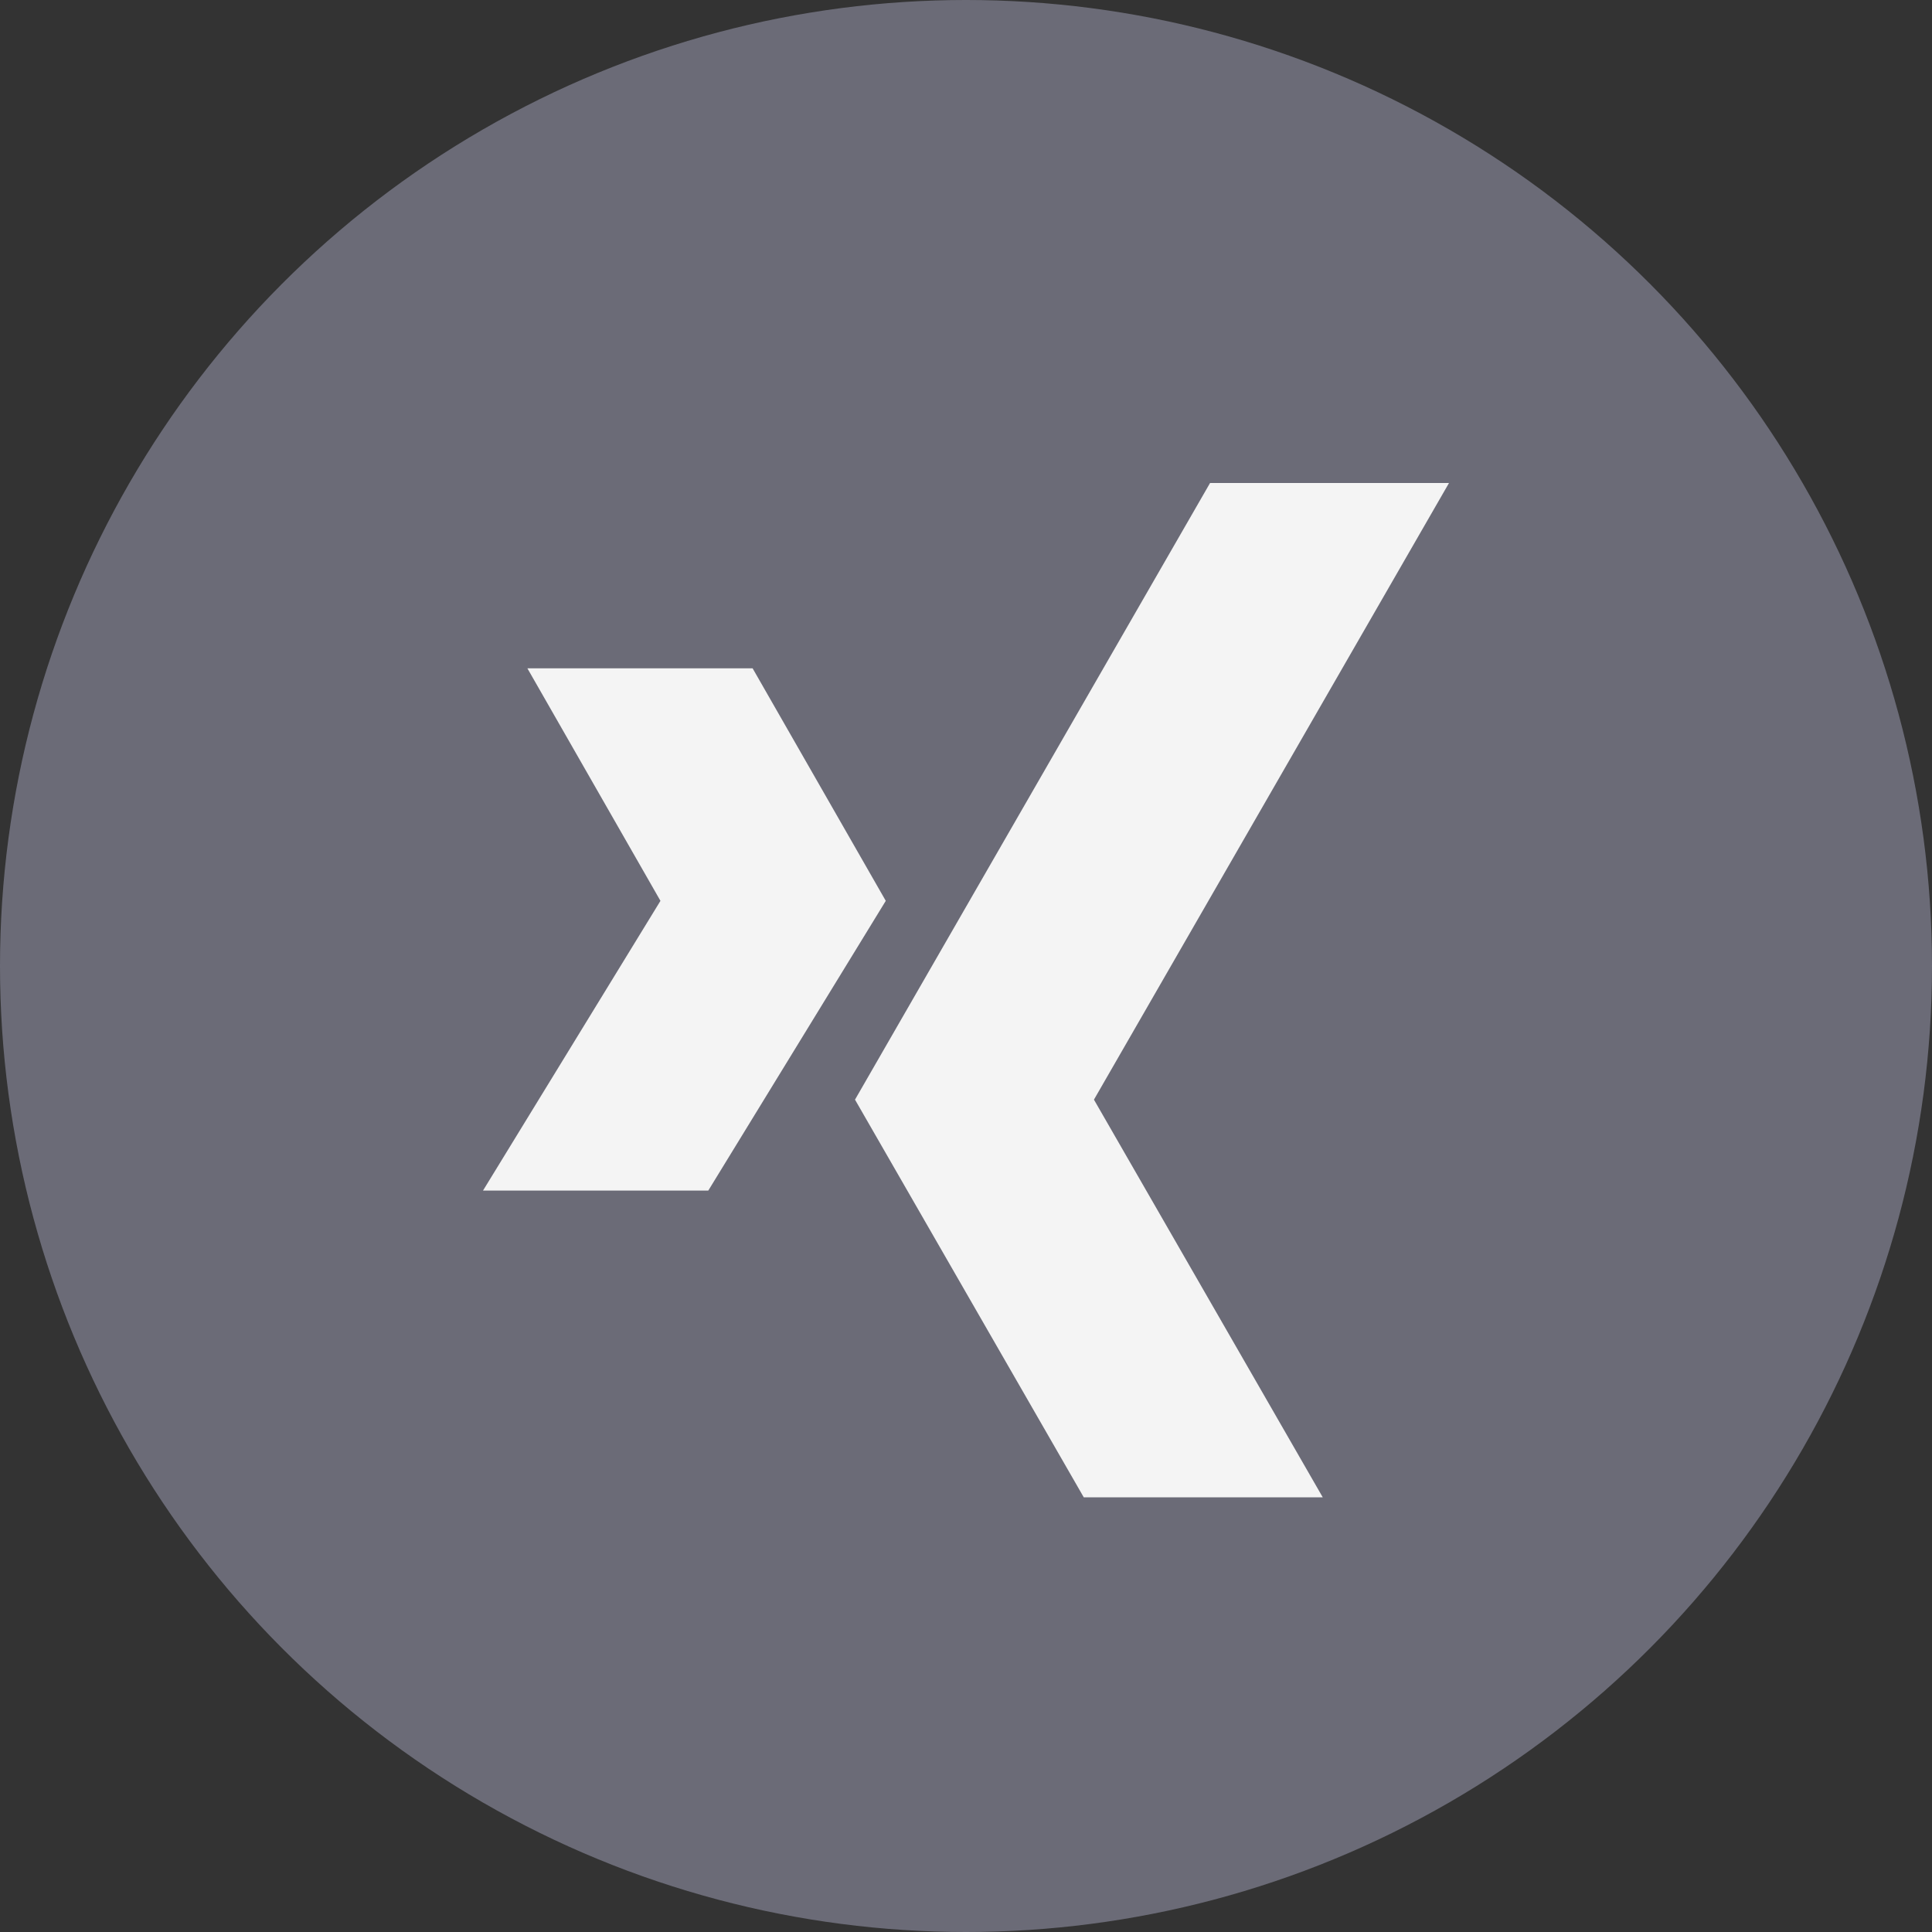 <?xml version="1.0" encoding="UTF-8" standalone="no"?>
<svg width="40px" height="40px" viewBox="0 0 40 40" version="1.1" xmlns="http://www.w3.org/2000/svg" xmlns:xlink="http://www.w3.org/1999/xlink" xmlns:sketch="http://www.bohemiancoding.com/sketch/ns">
    <rect x="0" y="0" width="40" height="40" fill="#333333" stroke="none"/>
    <!-- Generator: Sketch 3.3.3 (12072) - http://www.bohemiancoding.com/sketch -->
    <title>Xing_hover</title>
    <desc>Created with Sketch.</desc>
    <defs></defs>
    <g id="DS-V2" stroke="none" stroke-width="1" fill="none" fill-rule="evenodd" sketch:type="MSPage">
        <g id="Xing_hover" sketch:type="MSArtboardGroup">
            <circle id="Oval-37-Copy-3" fill="#6B6B77" sketch:type="MSShapeGroup" cx="20" cy="20" r="20"></circle>
            <path d="M22.438,31 L17.702,22.767 L25.053,10 L30,10 L22.649,22.767 L27.386,31 L22.438,31 Z M14.664,24.65 L18.339,18.651 L15.582,13.837 L10.919,13.837 L13.674,18.651 L10,24.65 L14.664,24.65 Z" id="Fill-1" fill="#F4F4F4" sketch:type="MSShapeGroup"></path>
        </g>
    </g>
</svg>